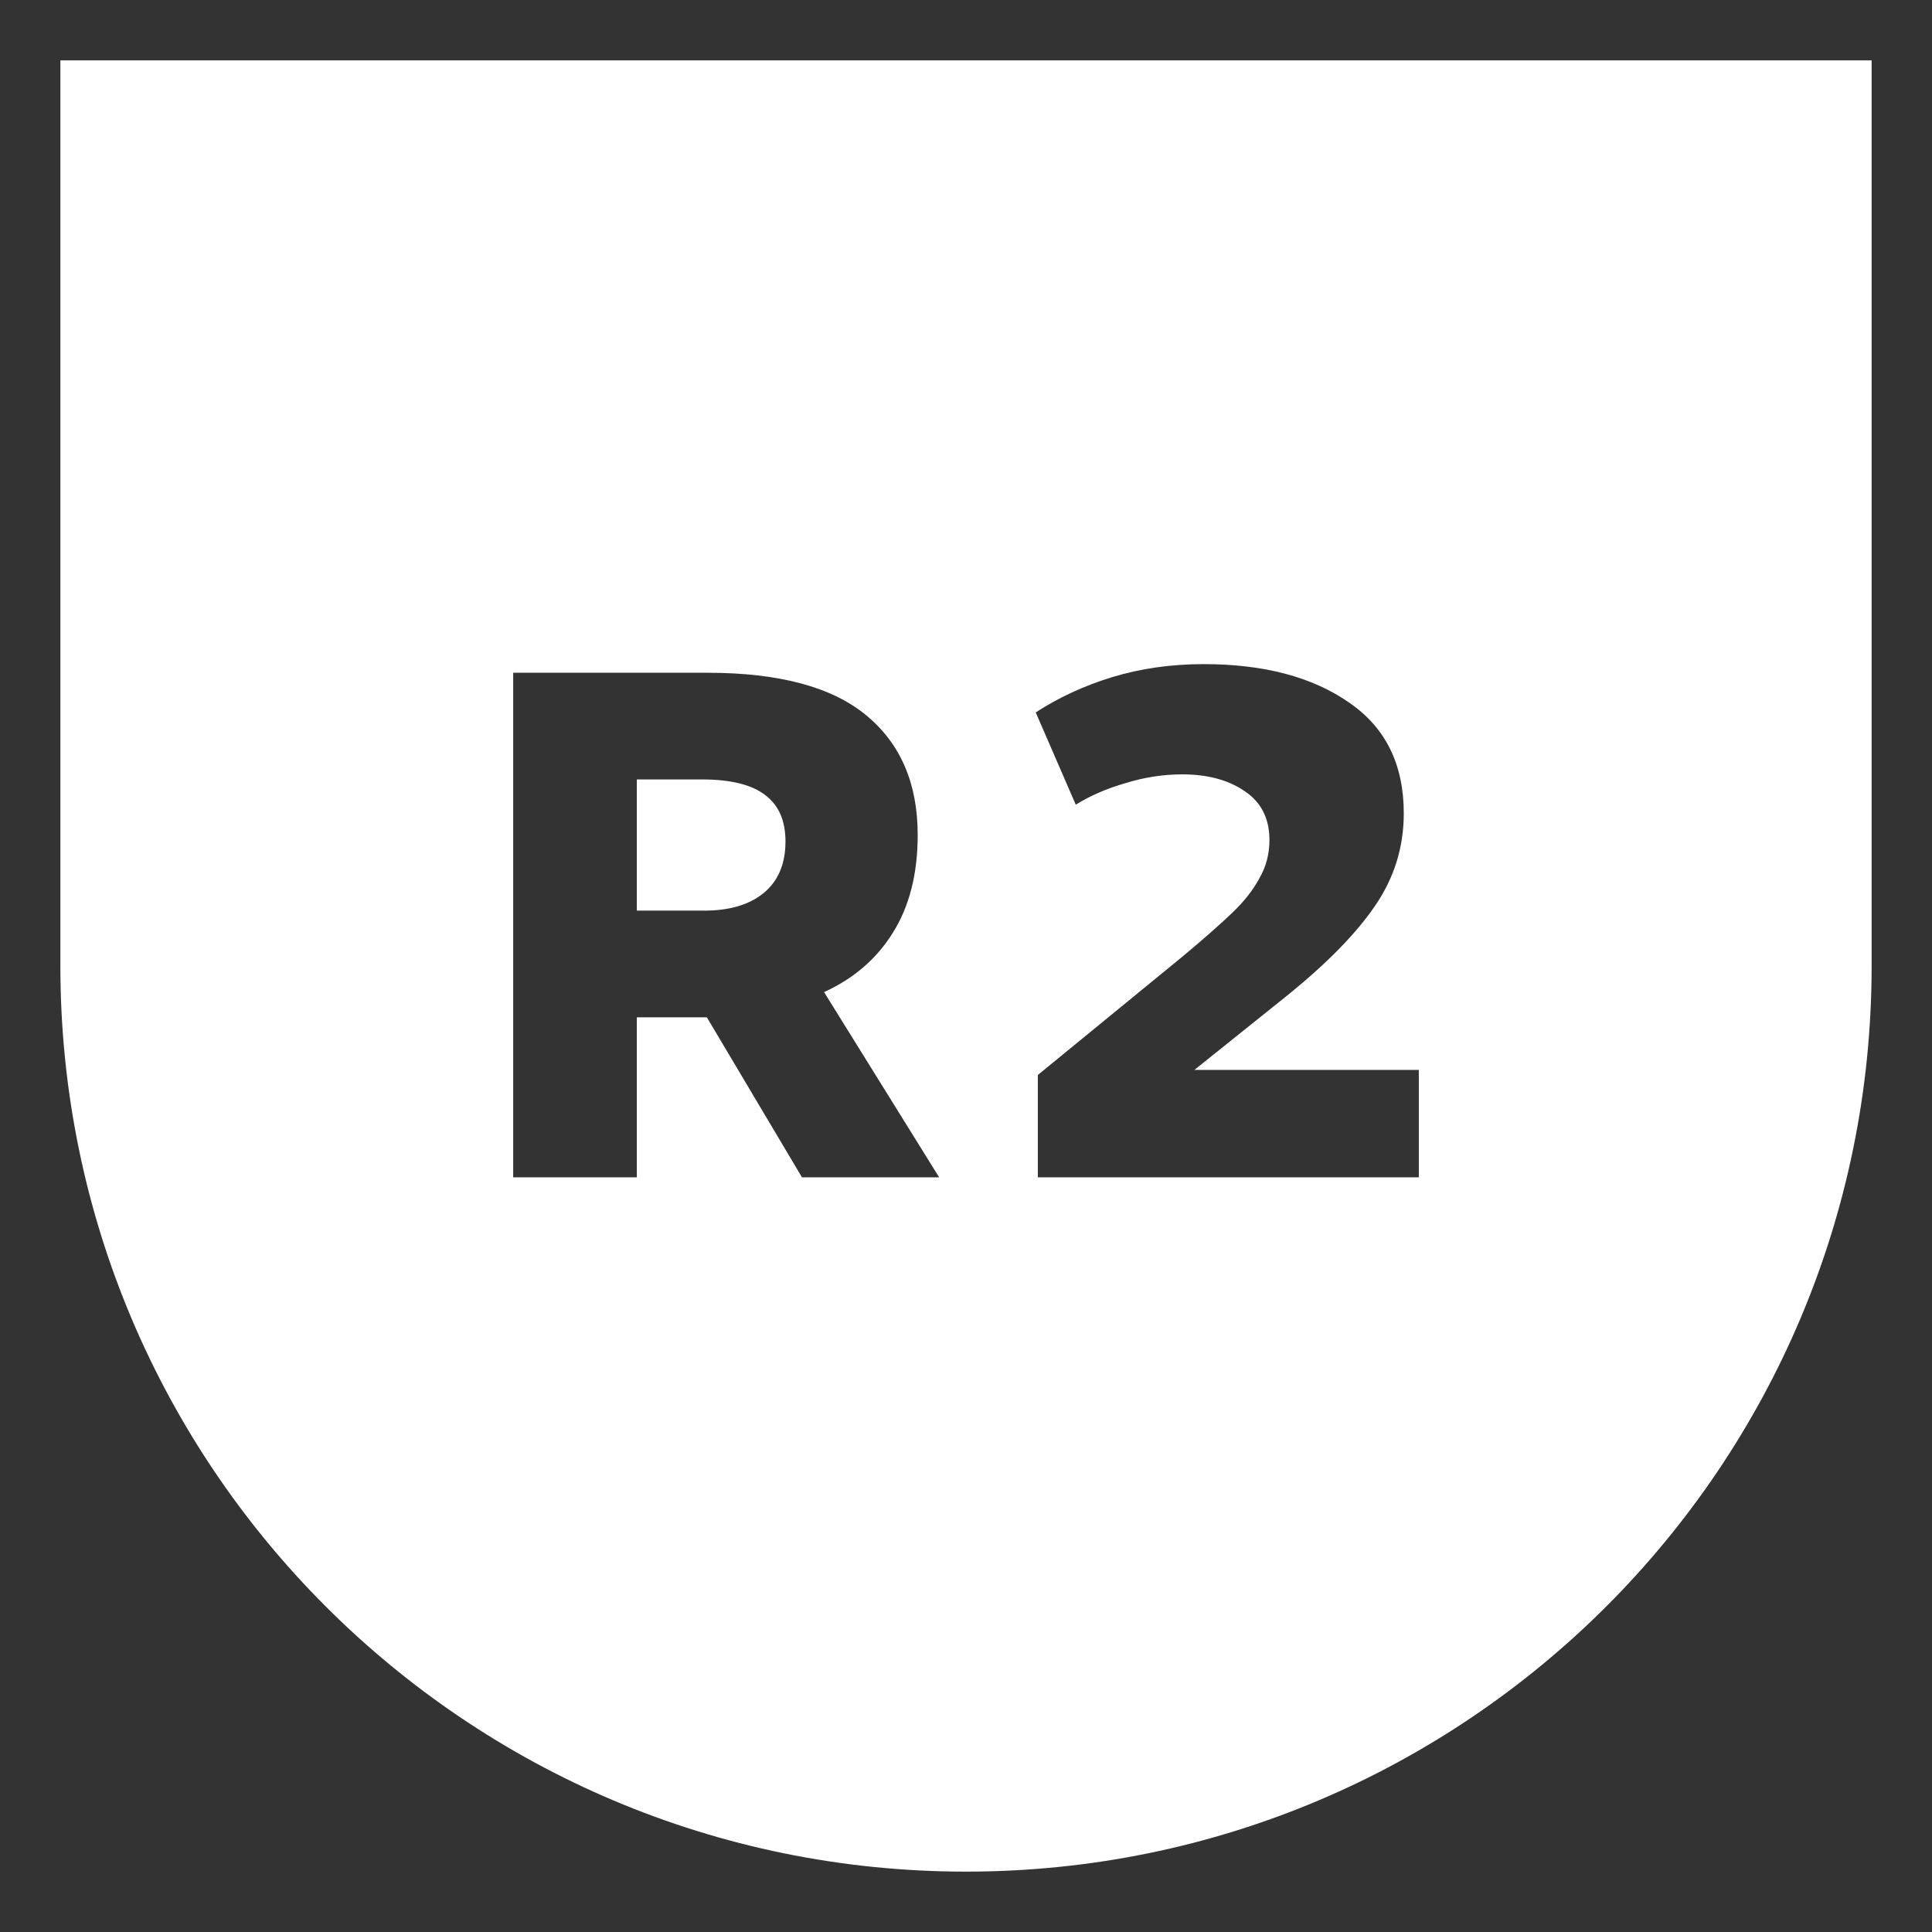 <svg width="32" height="32" viewBox="0 0 32 32" fill="none" xmlns="http://www.w3.org/2000/svg">
<rect x="0" y="0" width="32" height="32" fill="#333333" stroke="none"/>
<path fill-rule="evenodd" clip-rule="evenodd" d="M16 31C24.284 31 31 24.284 31 16V1H1V16C1 24.284 7.716 31 16 31ZM23.5 17.721H19.783L21.346 16.468C21.993 15.942 22.47 15.453 22.778 14.999C23.094 14.538 23.251 14.028 23.251 13.471C23.251 12.659 22.948 12.047 22.34 11.633C21.732 11.211 20.931 11 19.937 11C19.4 11 18.895 11.072 18.422 11.215C17.956 11.358 17.534 11.553 17.155 11.8L17.818 13.328C18.062 13.177 18.339 13.057 18.646 12.97C18.954 12.874 19.266 12.826 19.582 12.826C20 12.826 20.343 12.918 20.611 13.101C20.888 13.284 21.026 13.555 21.026 13.913C21.026 14.144 20.971 14.355 20.86 14.546C20.758 14.737 20.612 14.924 20.422 15.107C20.233 15.29 19.953 15.537 19.582 15.847L17.19 17.805V19.5H23.5V17.721ZM13.283 19.5H15.555L13.649 16.432C14.139 16.209 14.518 15.883 14.786 15.453C15.062 15.015 15.2 14.474 15.2 13.829C15.2 12.978 14.916 12.317 14.348 11.848C13.78 11.378 12.904 11.143 11.72 11.143H8.5V19.5H10.548V16.85H11.53H11.708L13.283 19.5ZM10.548 15.083V12.91H11.625C12.107 12.91 12.458 12.998 12.679 13.173C12.9 13.34 13.01 13.595 13.01 13.937C13.01 14.311 12.888 14.597 12.643 14.796C12.406 14.987 12.079 15.083 11.661 15.083H10.548Z" fill="white"/>
</svg>
